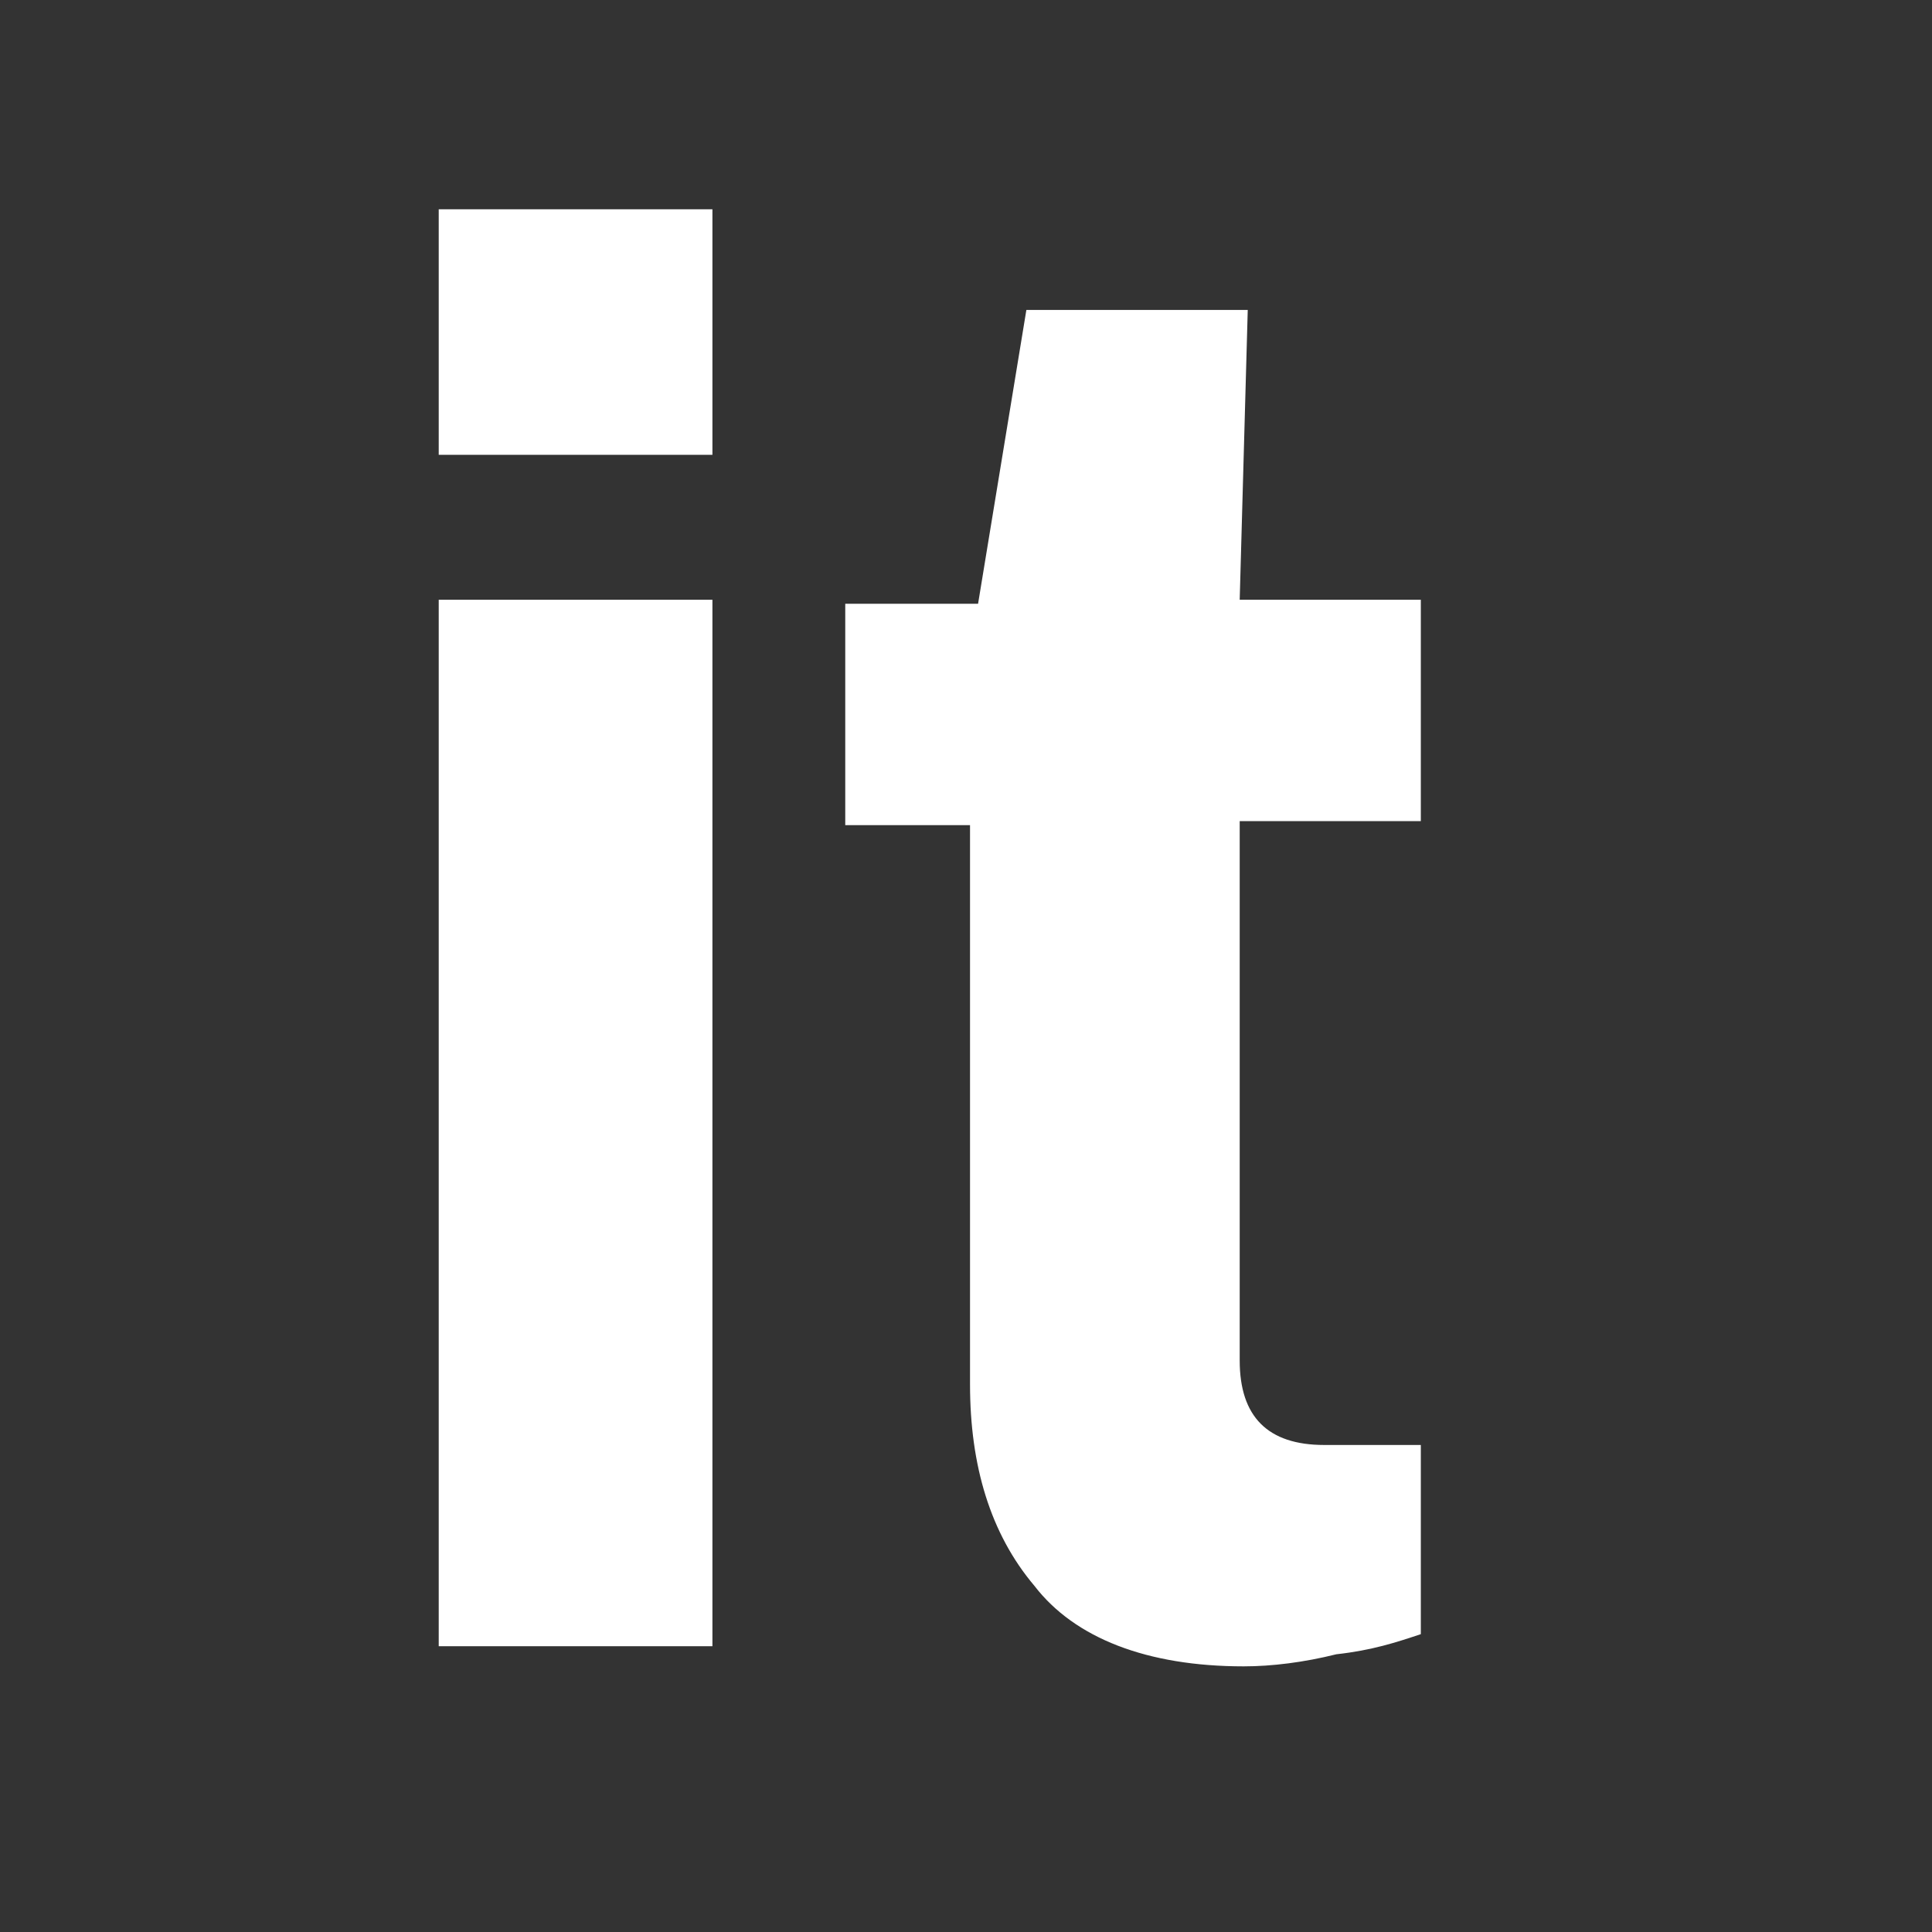 <?xml version="1.0" encoding="utf-8"?>
<!-- Generator: Adobe Illustrator 25.2.0, SVG Export Plug-In . SVG Version: 6.00 Build 0)  -->
<svg version="1.1" id="Layer_1" xmlns="http://www.w3.org/2000/svg" xmlns:xlink="http://www.w3.org/1999/xlink" x="0px" y="0px"
	 viewBox="0 0 48 48" style="enable-background:new 0 0 48 48;" xml:space="preserve">
<rect x="0" y="0" width="48" height="48" fill="#333333" stroke="none"/>
<style type="text/css">
	.st0{fill:#FFFFFF;}
</style>
<path class="st0" d="M10.9,5.2h6.8v6.1h-6.8V5.2z M10.9,14.9h6.8v26h-6.8V14.9z M30.8,14.9h4.5v5.5h-4.5v13.4c0,1.4,0.7,2.1,2.1,2.1
	h2.4v4.7c-0.6,0.2-1.2,0.4-2.1,0.5c-0.8,0.2-1.6,0.3-2.3,0.3c-2.4,0-4.2-0.7-5.2-2c-1.1-1.3-1.6-3-1.6-5V20.5h-3.1v-5.5h3.3l1.2-7.3
	h5.5L30.8,14.9L30.8,14.9z"/>
</svg>

